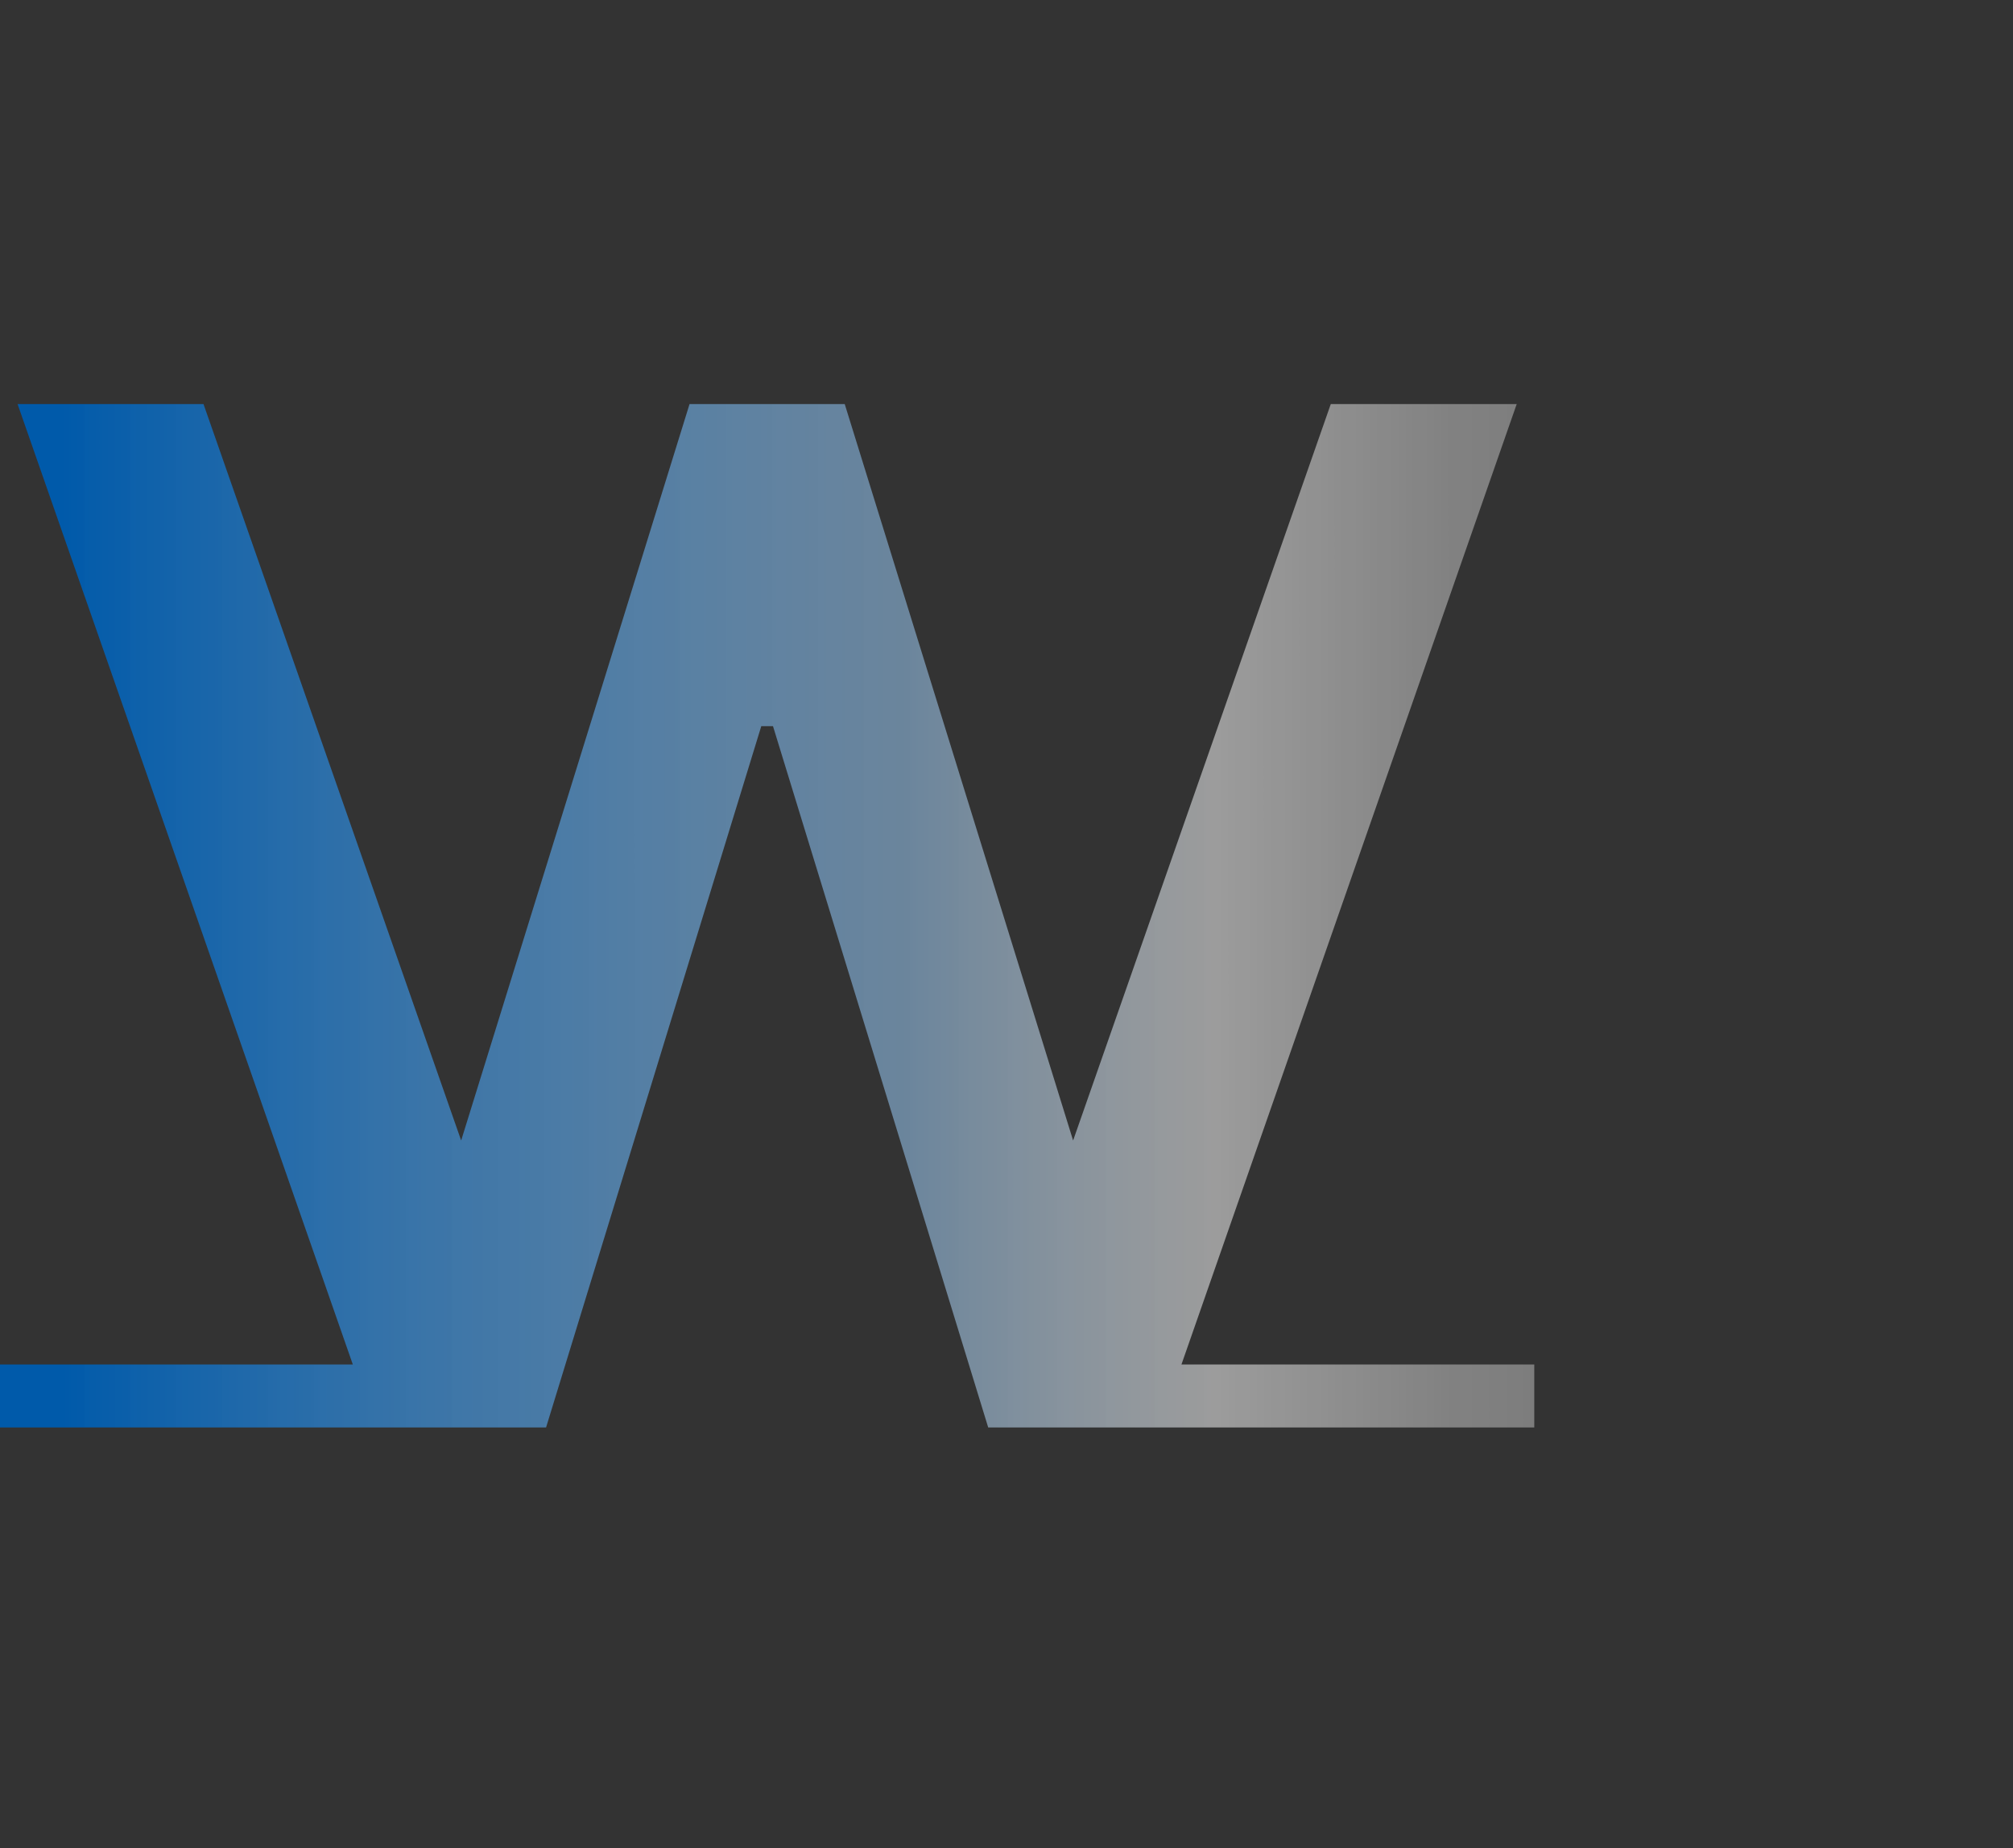 <svg width="110" height="101" viewBox="0 0 110 101" fill="none" xmlns="http://www.w3.org/2000/svg">
<rect x="0" y="0" width="110" height="101" fill="#333333" stroke="none"/>
<path d="M83.84 74.56V78H54L42.24 39.68H41.6L29.84 78H0V74.56H19.28L0.96 22.08H11.12L25.2 62.32L37.68 22.08H46.16L58.64 62.32L72.72 22.08H82.88L64.56 74.56H83.84Z" fill="url(#paint0_linear_4_185)"/>
<defs>
<linearGradient id="paint0_linear_4_185" x1="3.376" y1="69.244" x2="94.088" y2="69.215" gradientUnits="userSpaceOnUse">
<stop stop-color="#005AAA"/>
<stop offset="0.51" stop-color="#8BB4D8" stop-opacity="0.638"/>
<stop offset="0.695" stop-color="white" stop-opacity="0.515"/>
<stop offset="0.84" stop-color="white" stop-opacity="0.382"/>
<stop offset="0.965" stop-color="white" stop-opacity="0.335"/>
<stop offset="1" stop-color="white" stop-opacity="0"/>
</linearGradient>
</defs>
</svg>

